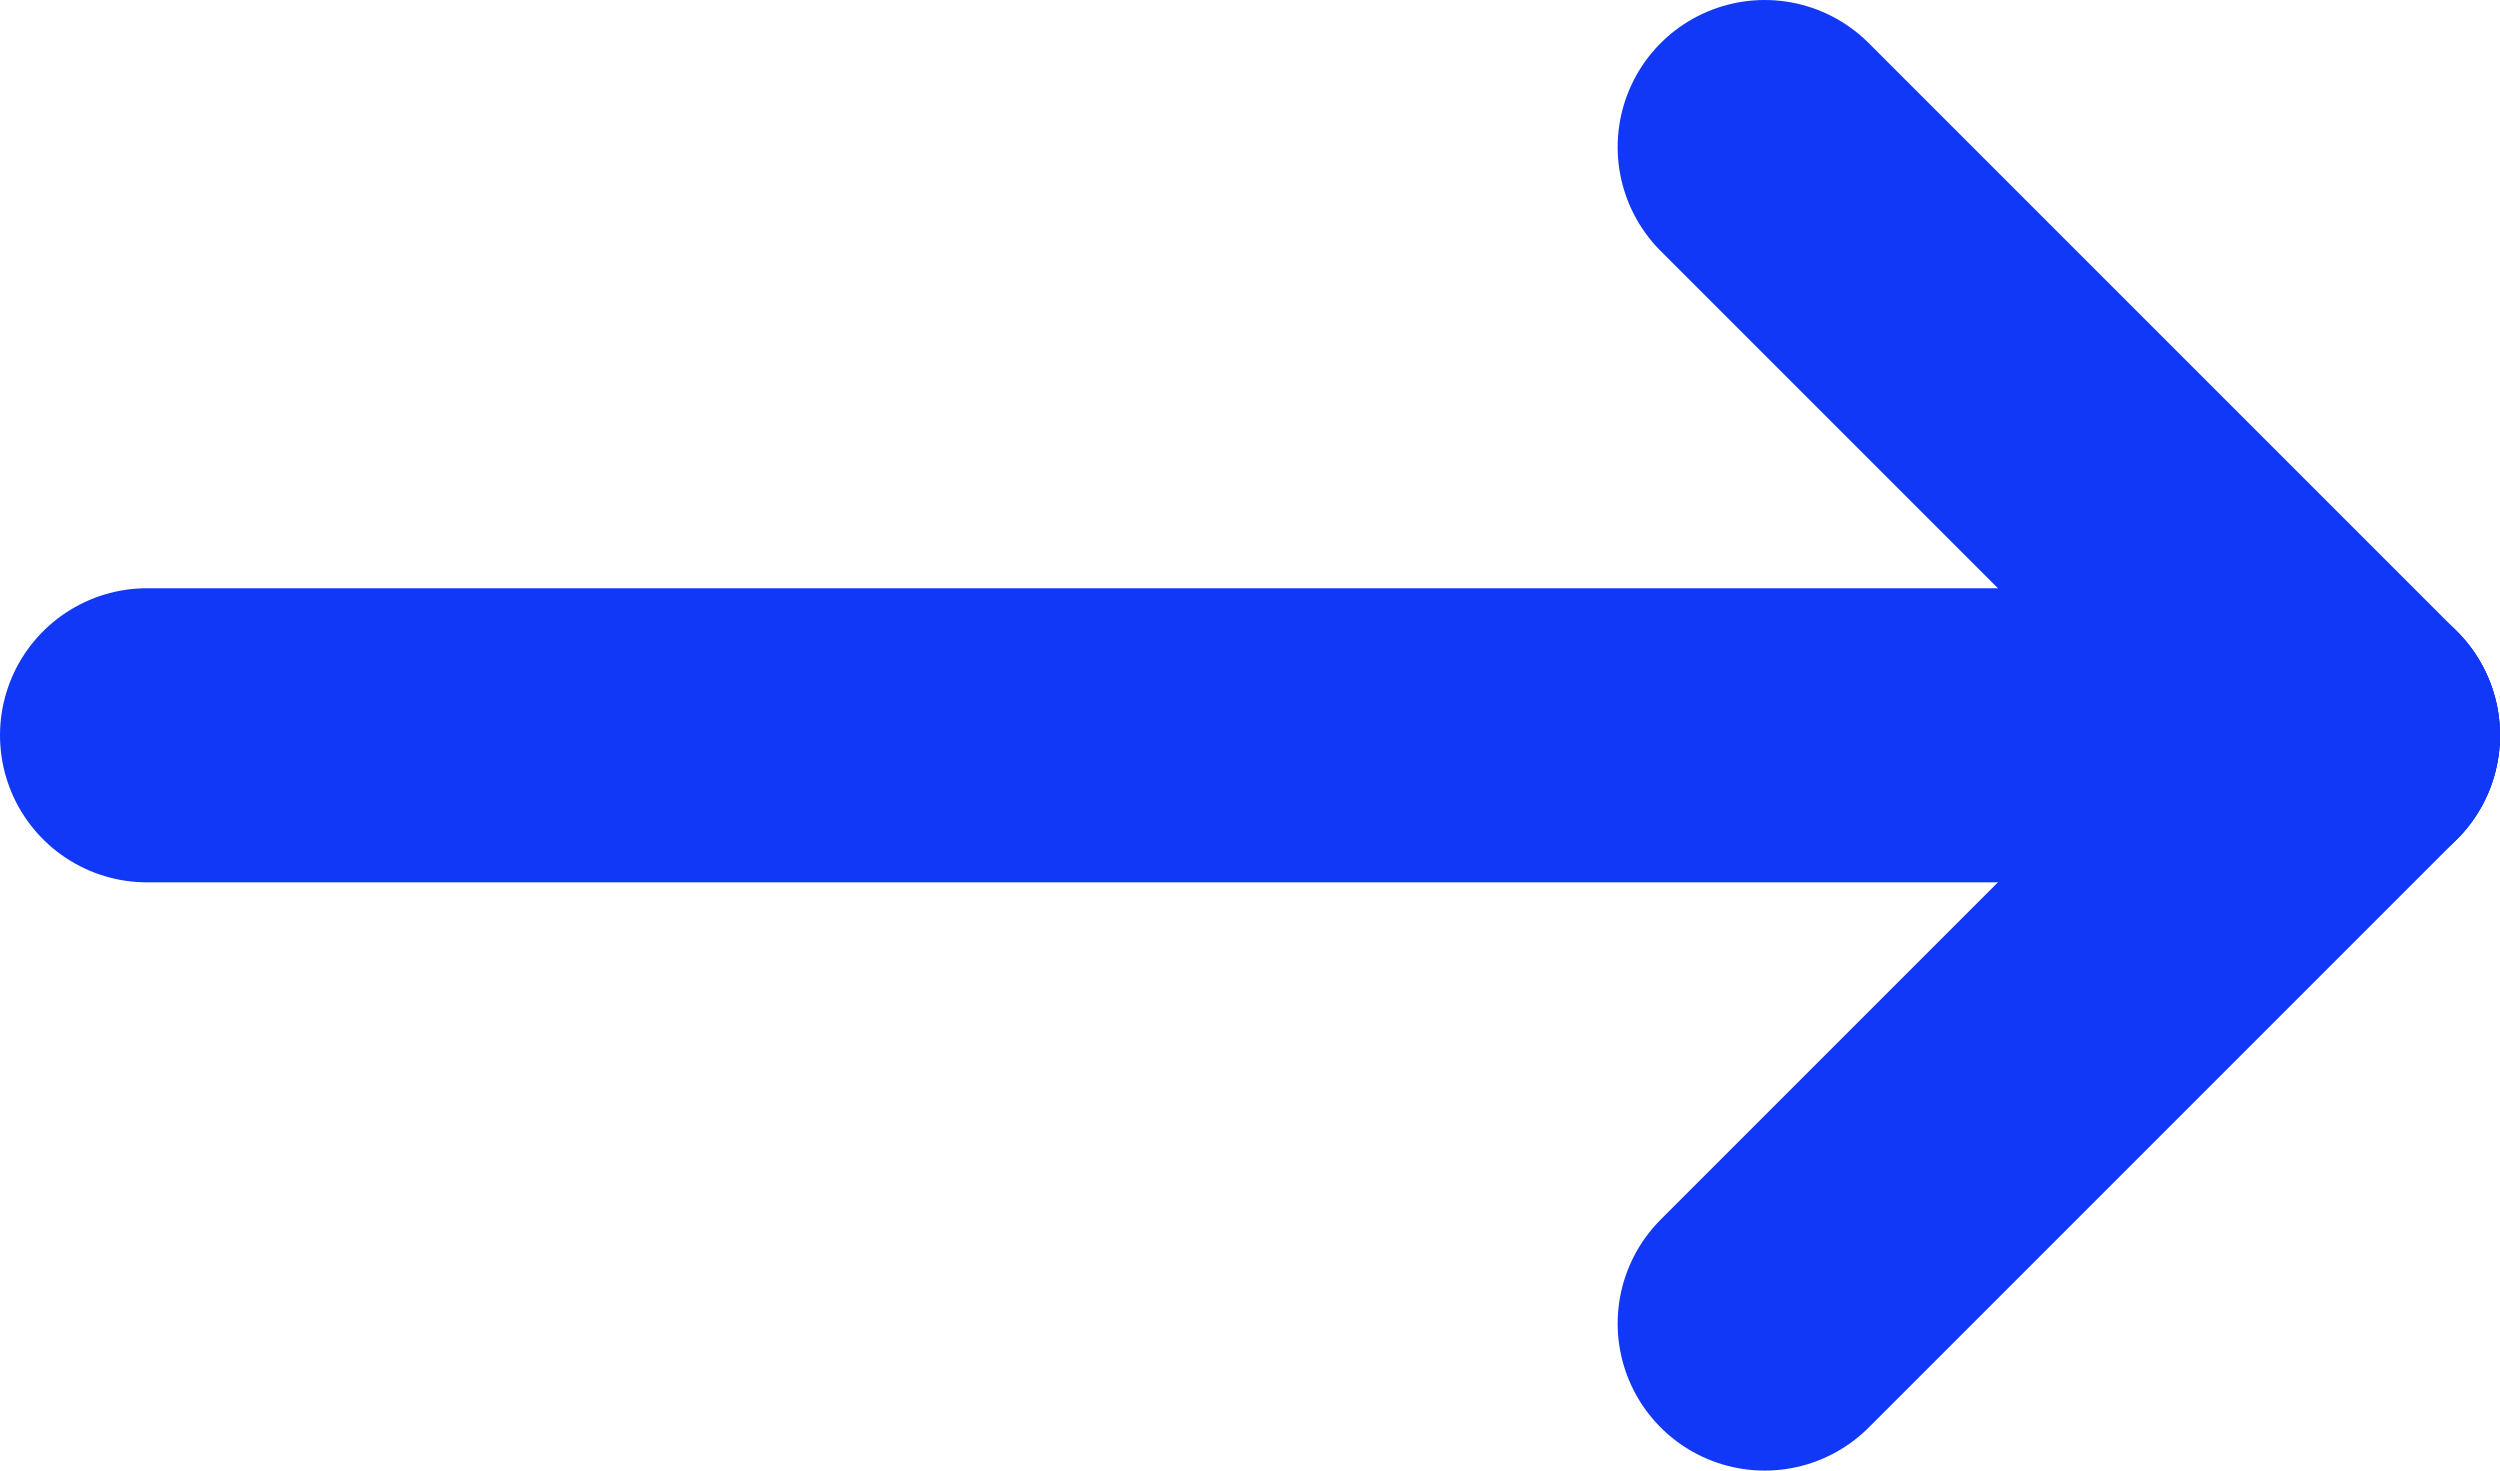 <?xml version="1.0" encoding="utf-8"?>
<!-- Generator: Adobe Illustrator 23.0.0, SVG Export Plug-In . SVG Version: 6.00 Build 0)  -->
<svg version="1.1" id="Warstwa_1" xmlns="http://www.w3.org/2000/svg" xmlns:xlink="http://www.w3.org/1999/xlink" x="0px" y="0px"
	 viewBox="0 0 17 10" style="enable-background:new 0 0 17 10;" xml:space="preserve">
<style type="text/css">
	.st0{fill:none;stroke:#1138F7;stroke-width:2;stroke-linecap:round;stroke-miterlimit:10;}
</style>
<line class="st0" x1="1" y1="5" x2="16" y2="5"/>
<line class="st0" x1="12" y1="1" x2="16" y2="5"/>
<line class="st0" x1="12" y1="9" x2="16" y2="5"/>
</svg>
